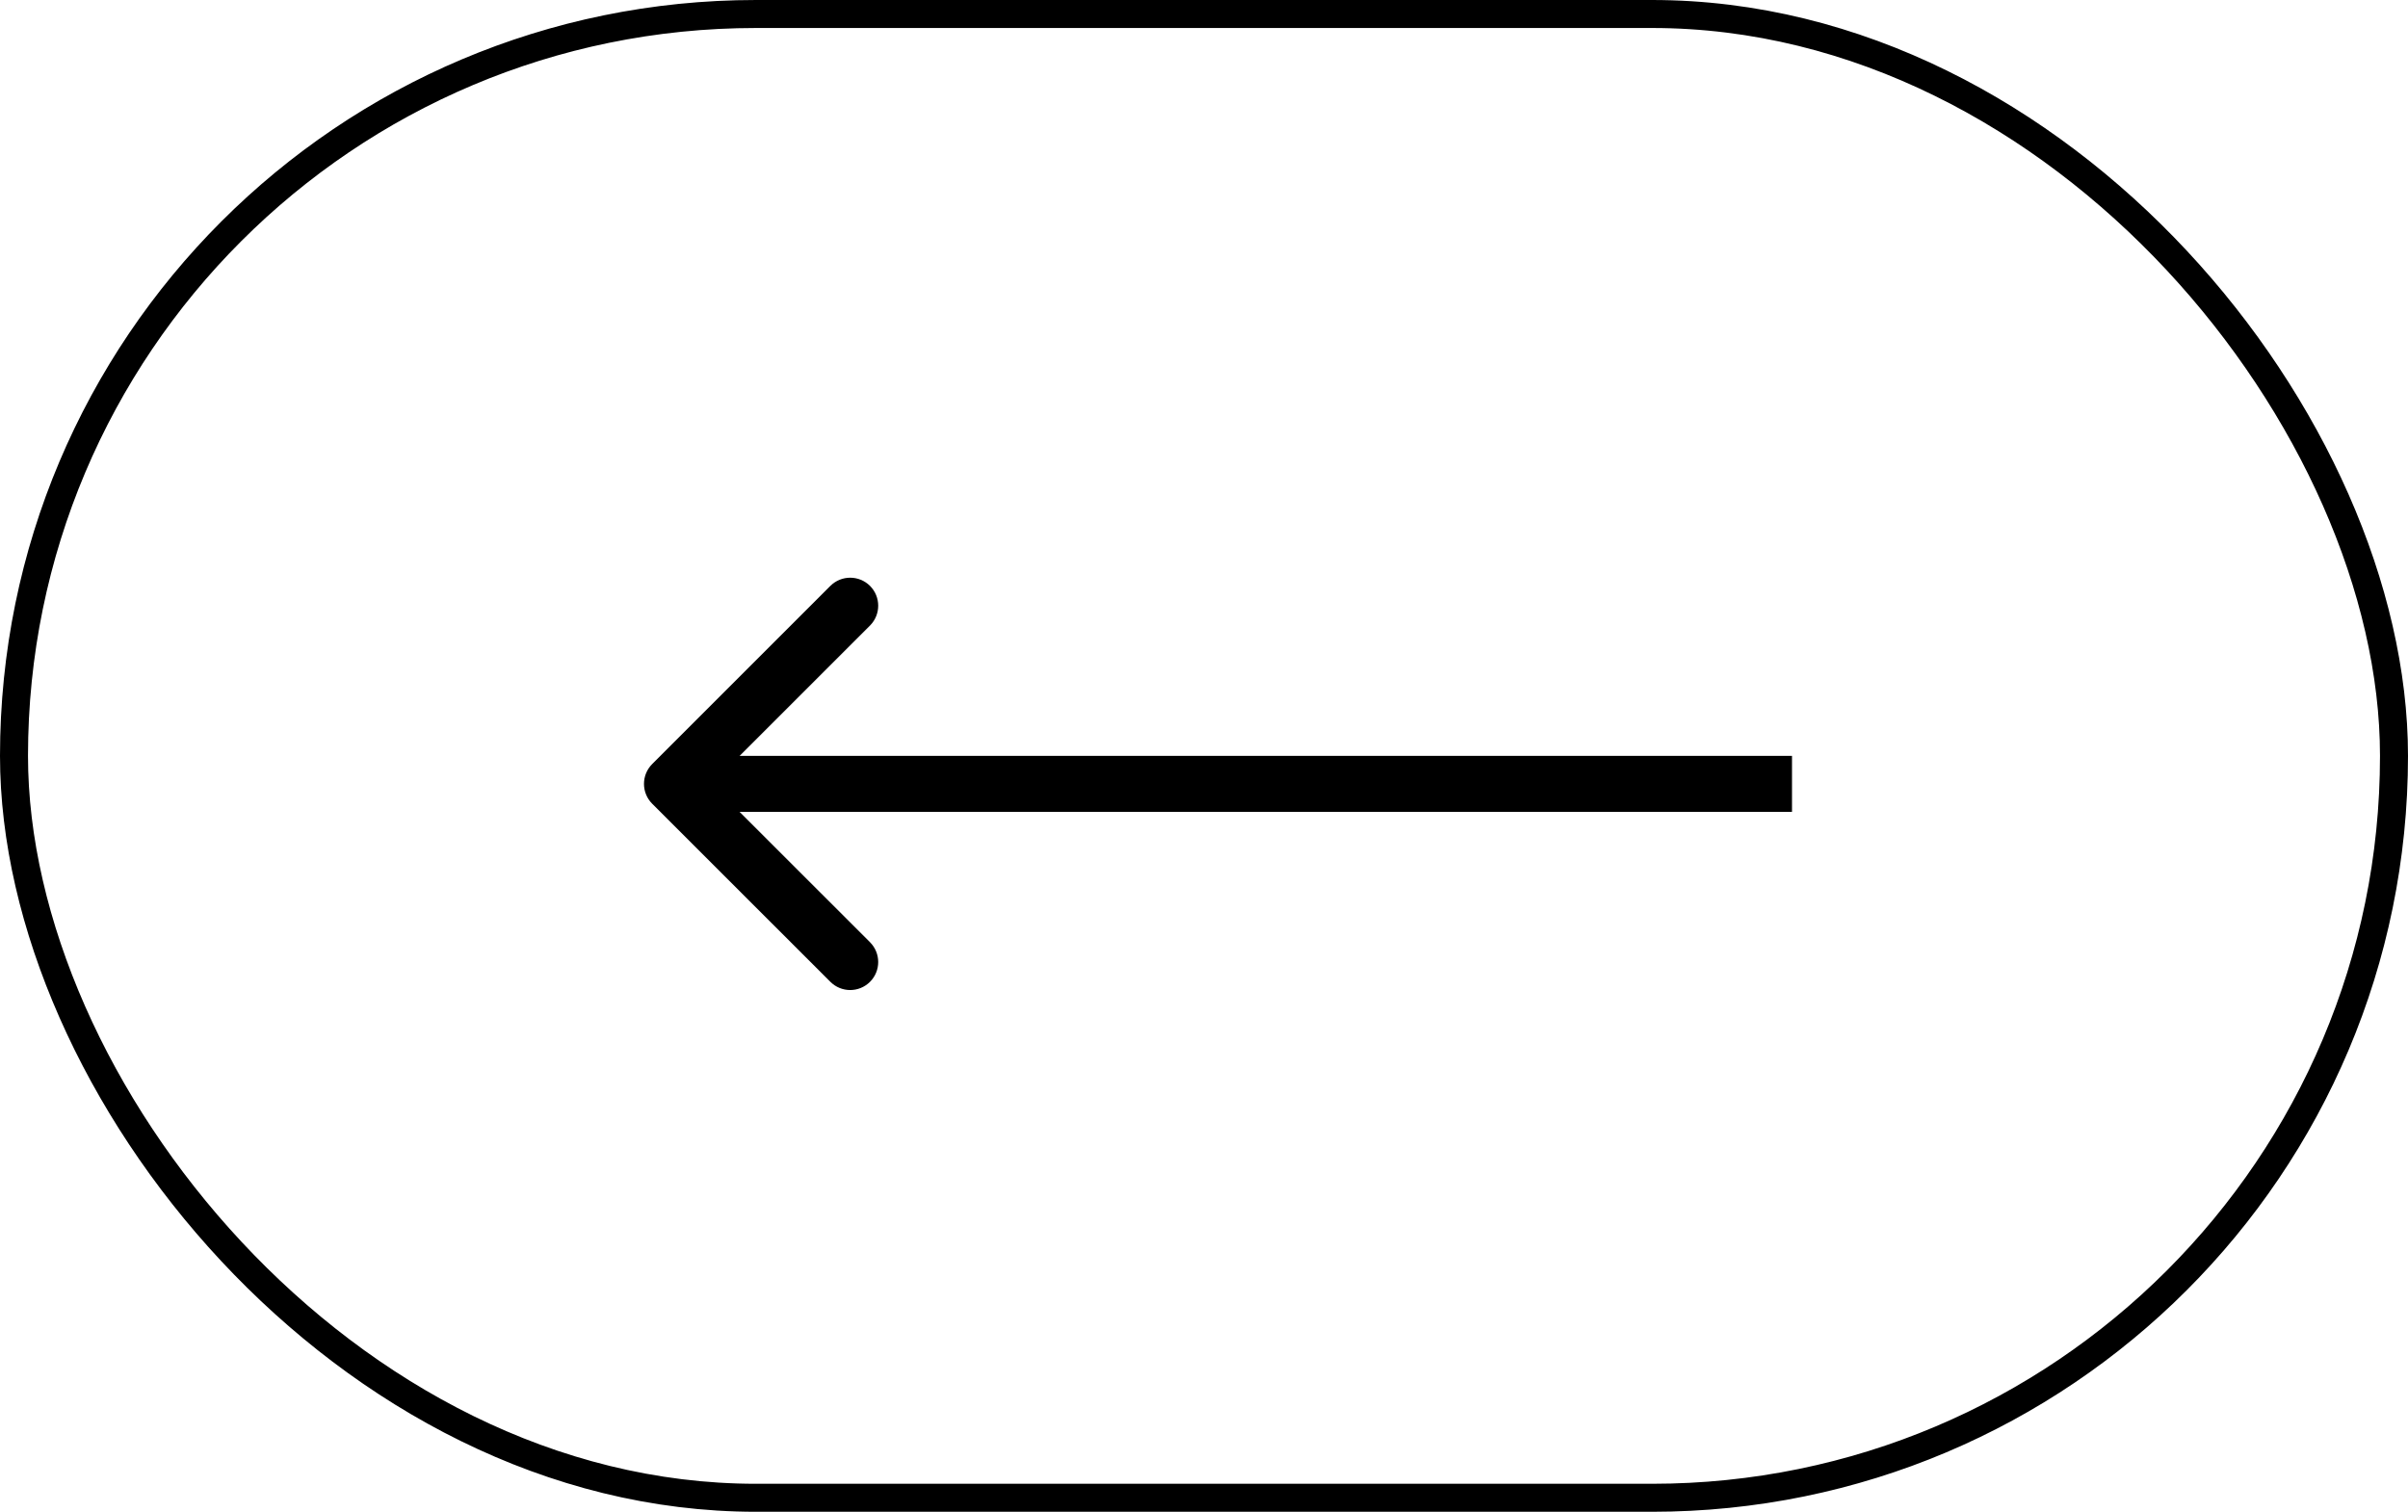 <svg width="43" height="27" viewBox="0 0 43 27" fill="none" xmlns="http://www.w3.org/2000/svg">
<rect x="0.25" y="0.25" width="42.5" height="26.5" rx="13.25" stroke="black" stroke-width="0.5"/>
<path d="M11.646 13.646C11.451 13.842 11.451 14.158 11.646 14.354L14.828 17.535C15.024 17.731 15.34 17.731 15.536 17.535C15.731 17.34 15.731 17.024 15.536 16.828L12.707 14L15.536 11.172C15.731 10.976 15.731 10.66 15.536 10.464C15.34 10.269 15.024 10.269 14.828 10.464L11.646 13.646ZM32 14V13.5L12 13.5V14V14.5L32 14.5V14Z" fill="black"/>
</svg>
